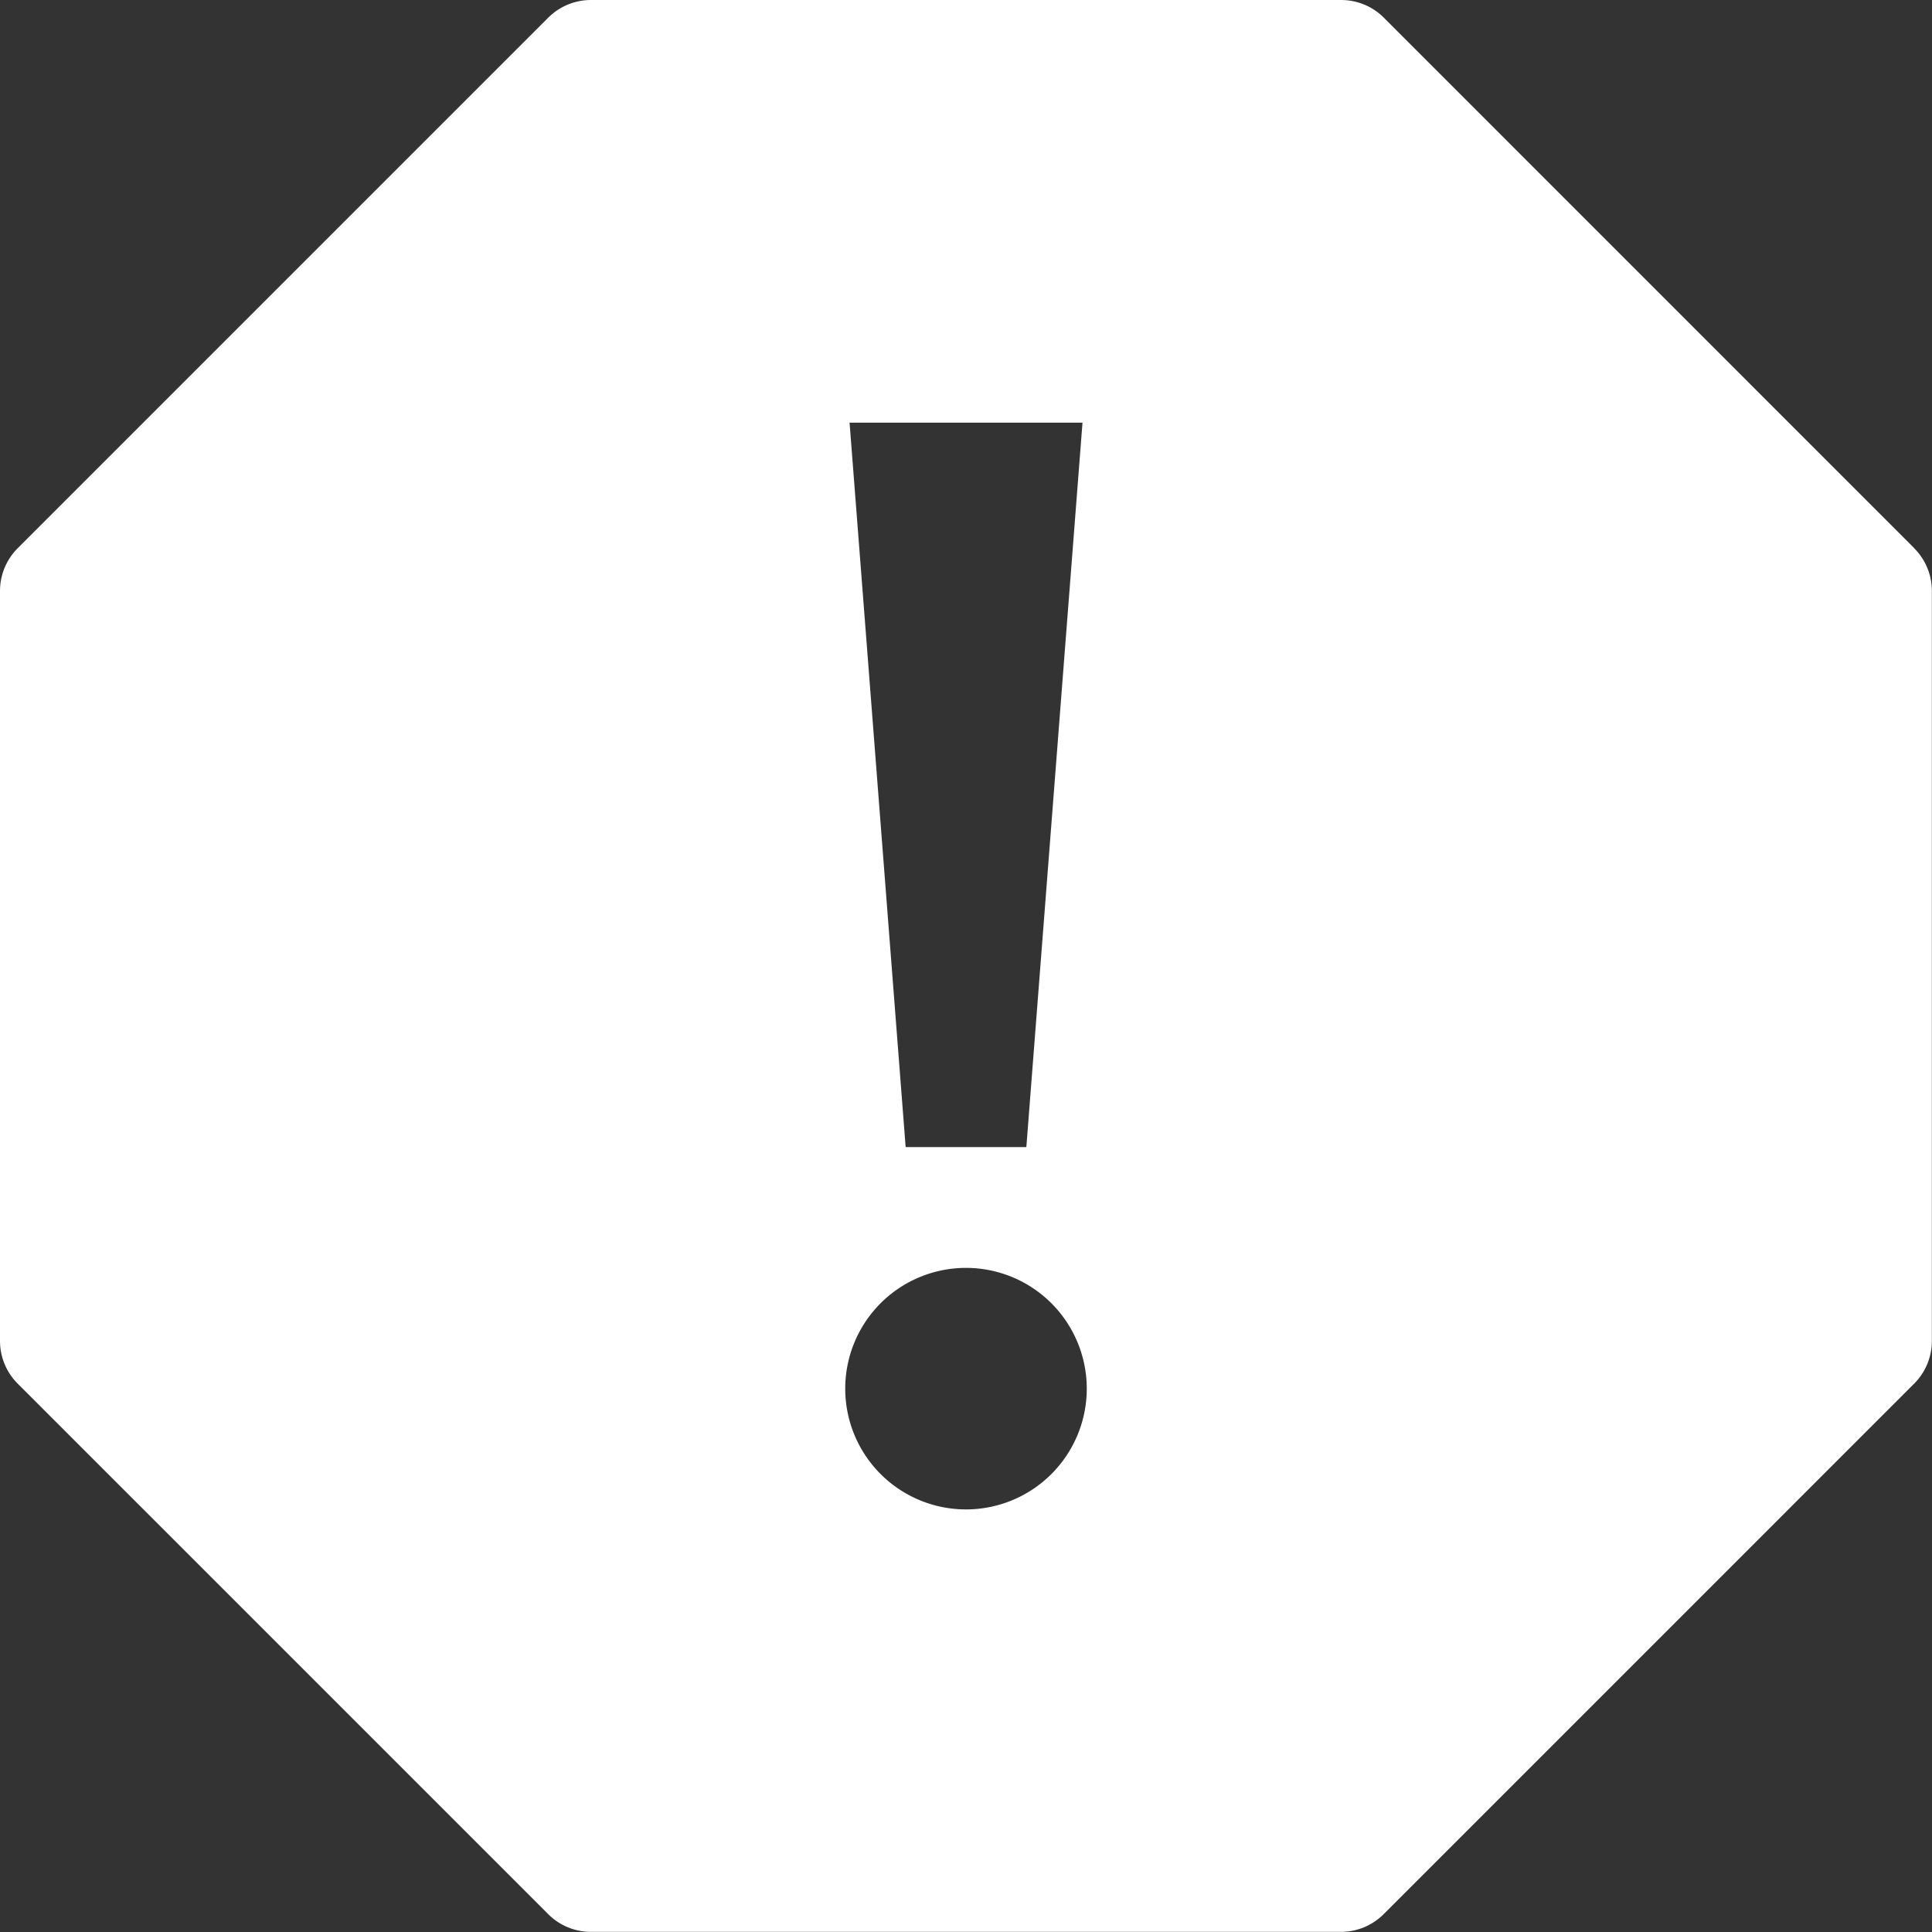 <svg xmlns="http://www.w3.org/2000/svg" width="28.076" height="28.076" viewBox="0 0 28.076 28.076"><rect x="0" y="0" width="28.076" height="28.076" fill="#333333" stroke="none"/><g transform="translate(0 0)"><path d="M27.819,7.967,20.11.257A.877.877,0,0,0,19.489,0H8.587a.877.877,0,0,0-.62.257L.257,7.967A.877.877,0,0,0,0,8.587v10.9a.877.877,0,0,0,.257.62l7.71,7.71a.877.877,0,0,0,.62.257h10.9a.877.877,0,0,0,.62-.257l7.71-7.71a.877.877,0,0,0,.257-.62V8.587a.877.877,0,0,0-.257-.62ZM15.731,6.142,14.915,16.67H13.161L12.346,6.142ZM14.038,21.935a1.755,1.755,0,1,1,1.755-1.755A1.755,1.755,0,0,1,14.038,21.935Z" transform="translate(0 0)" fill="#fff"/></g></svg>